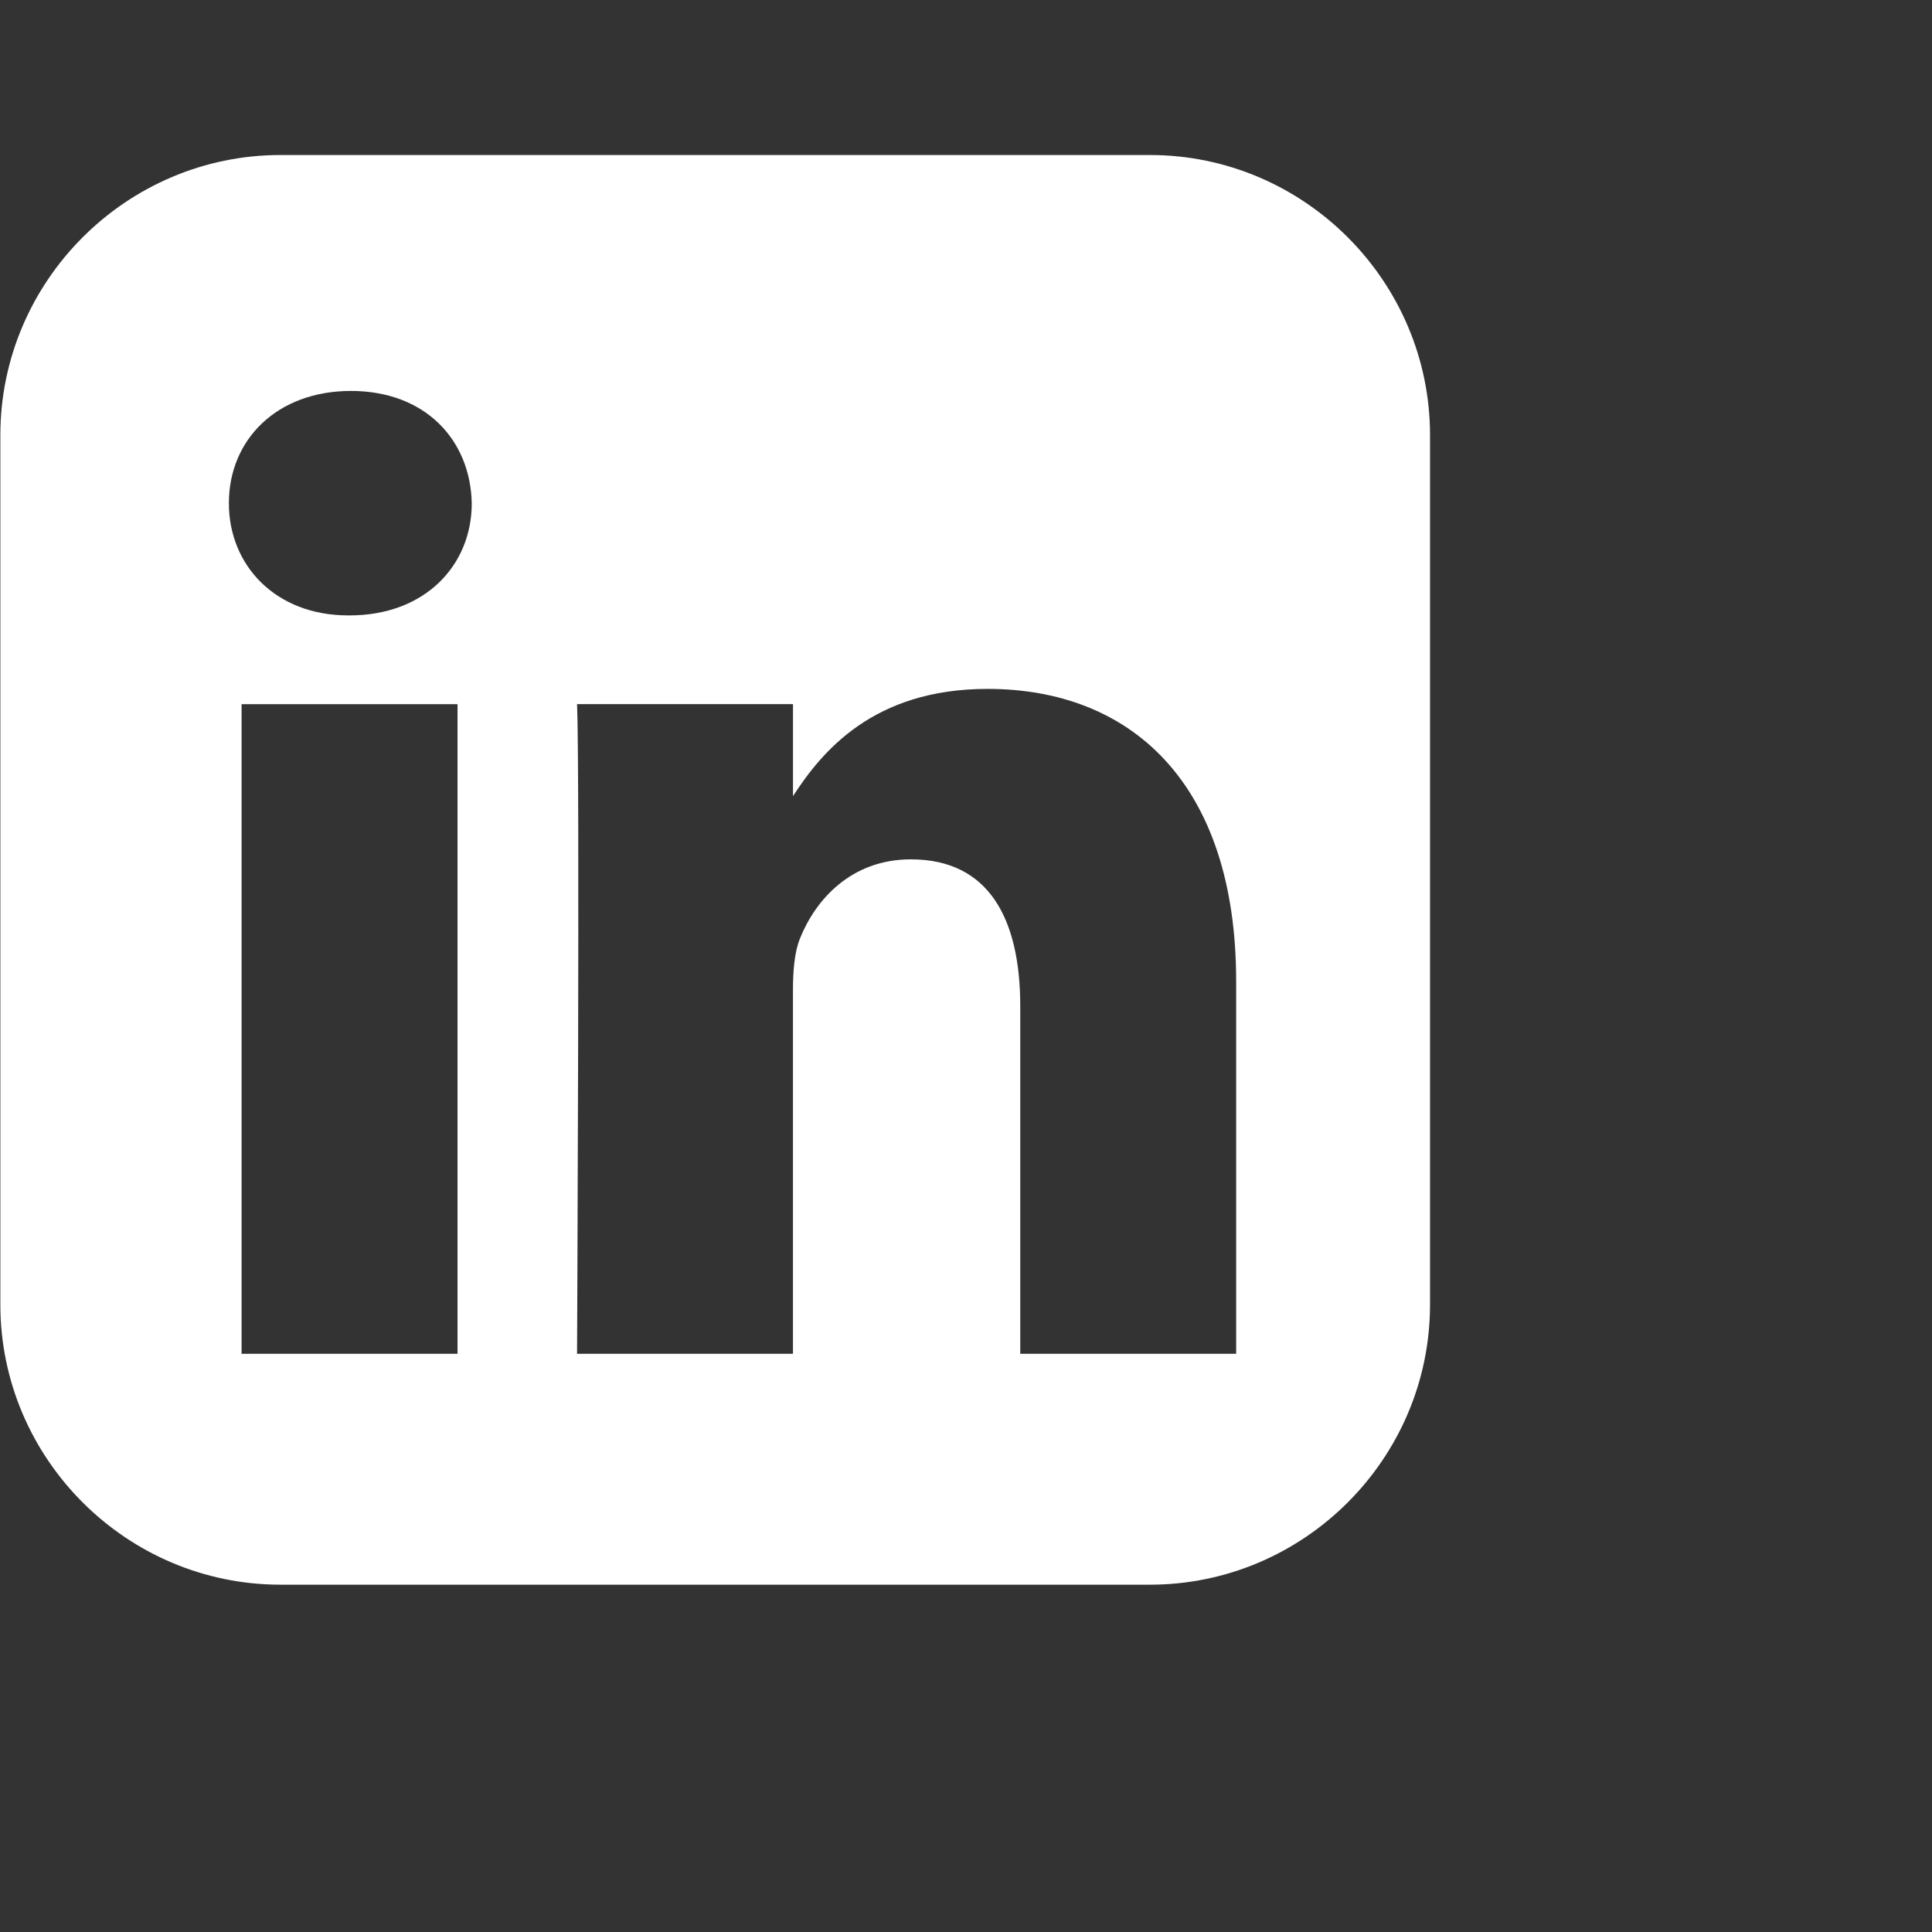 <svg width="60" height="60" viewBox="0 0 60 60" fill="none" xmlns="http://www.w3.org/2000/svg">
<rect x="0" y="0" width="60" height="60" fill="#333333" stroke="none"/>
<path d="M8.712 4.814C3.927 4.814 0.011 8.73 0.011 13.515V40.515C0.011 45.3 3.927 49.214 8.712 49.214H35.712C40.497 49.214 44.411 45.3 44.411 40.515V13.515C44.411 8.73 40.497 4.814 35.712 4.814H8.712ZM10.9 12.141C13.194 12.141 14.608 13.647 14.651 15.627C14.651 17.563 13.194 19.112 10.856 19.112H10.813C8.562 19.112 7.108 17.563 7.108 15.627C7.108 13.648 8.606 12.141 10.9 12.141H10.9ZM30.671 21.394C35.083 21.394 38.39 24.278 38.39 30.475V42.044H31.685V31.251C31.685 28.539 30.715 26.688 28.288 26.688C26.435 26.688 25.331 27.936 24.846 29.14C24.669 29.571 24.626 30.173 24.626 30.776V42.044H17.921C17.921 42.044 18.009 23.761 17.921 21.867H24.627V24.725C25.518 23.35 27.112 21.394 30.671 21.394V21.394ZM7.503 21.869H14.209V42.044H7.503V21.869Z" fill="white"/>
</svg>
